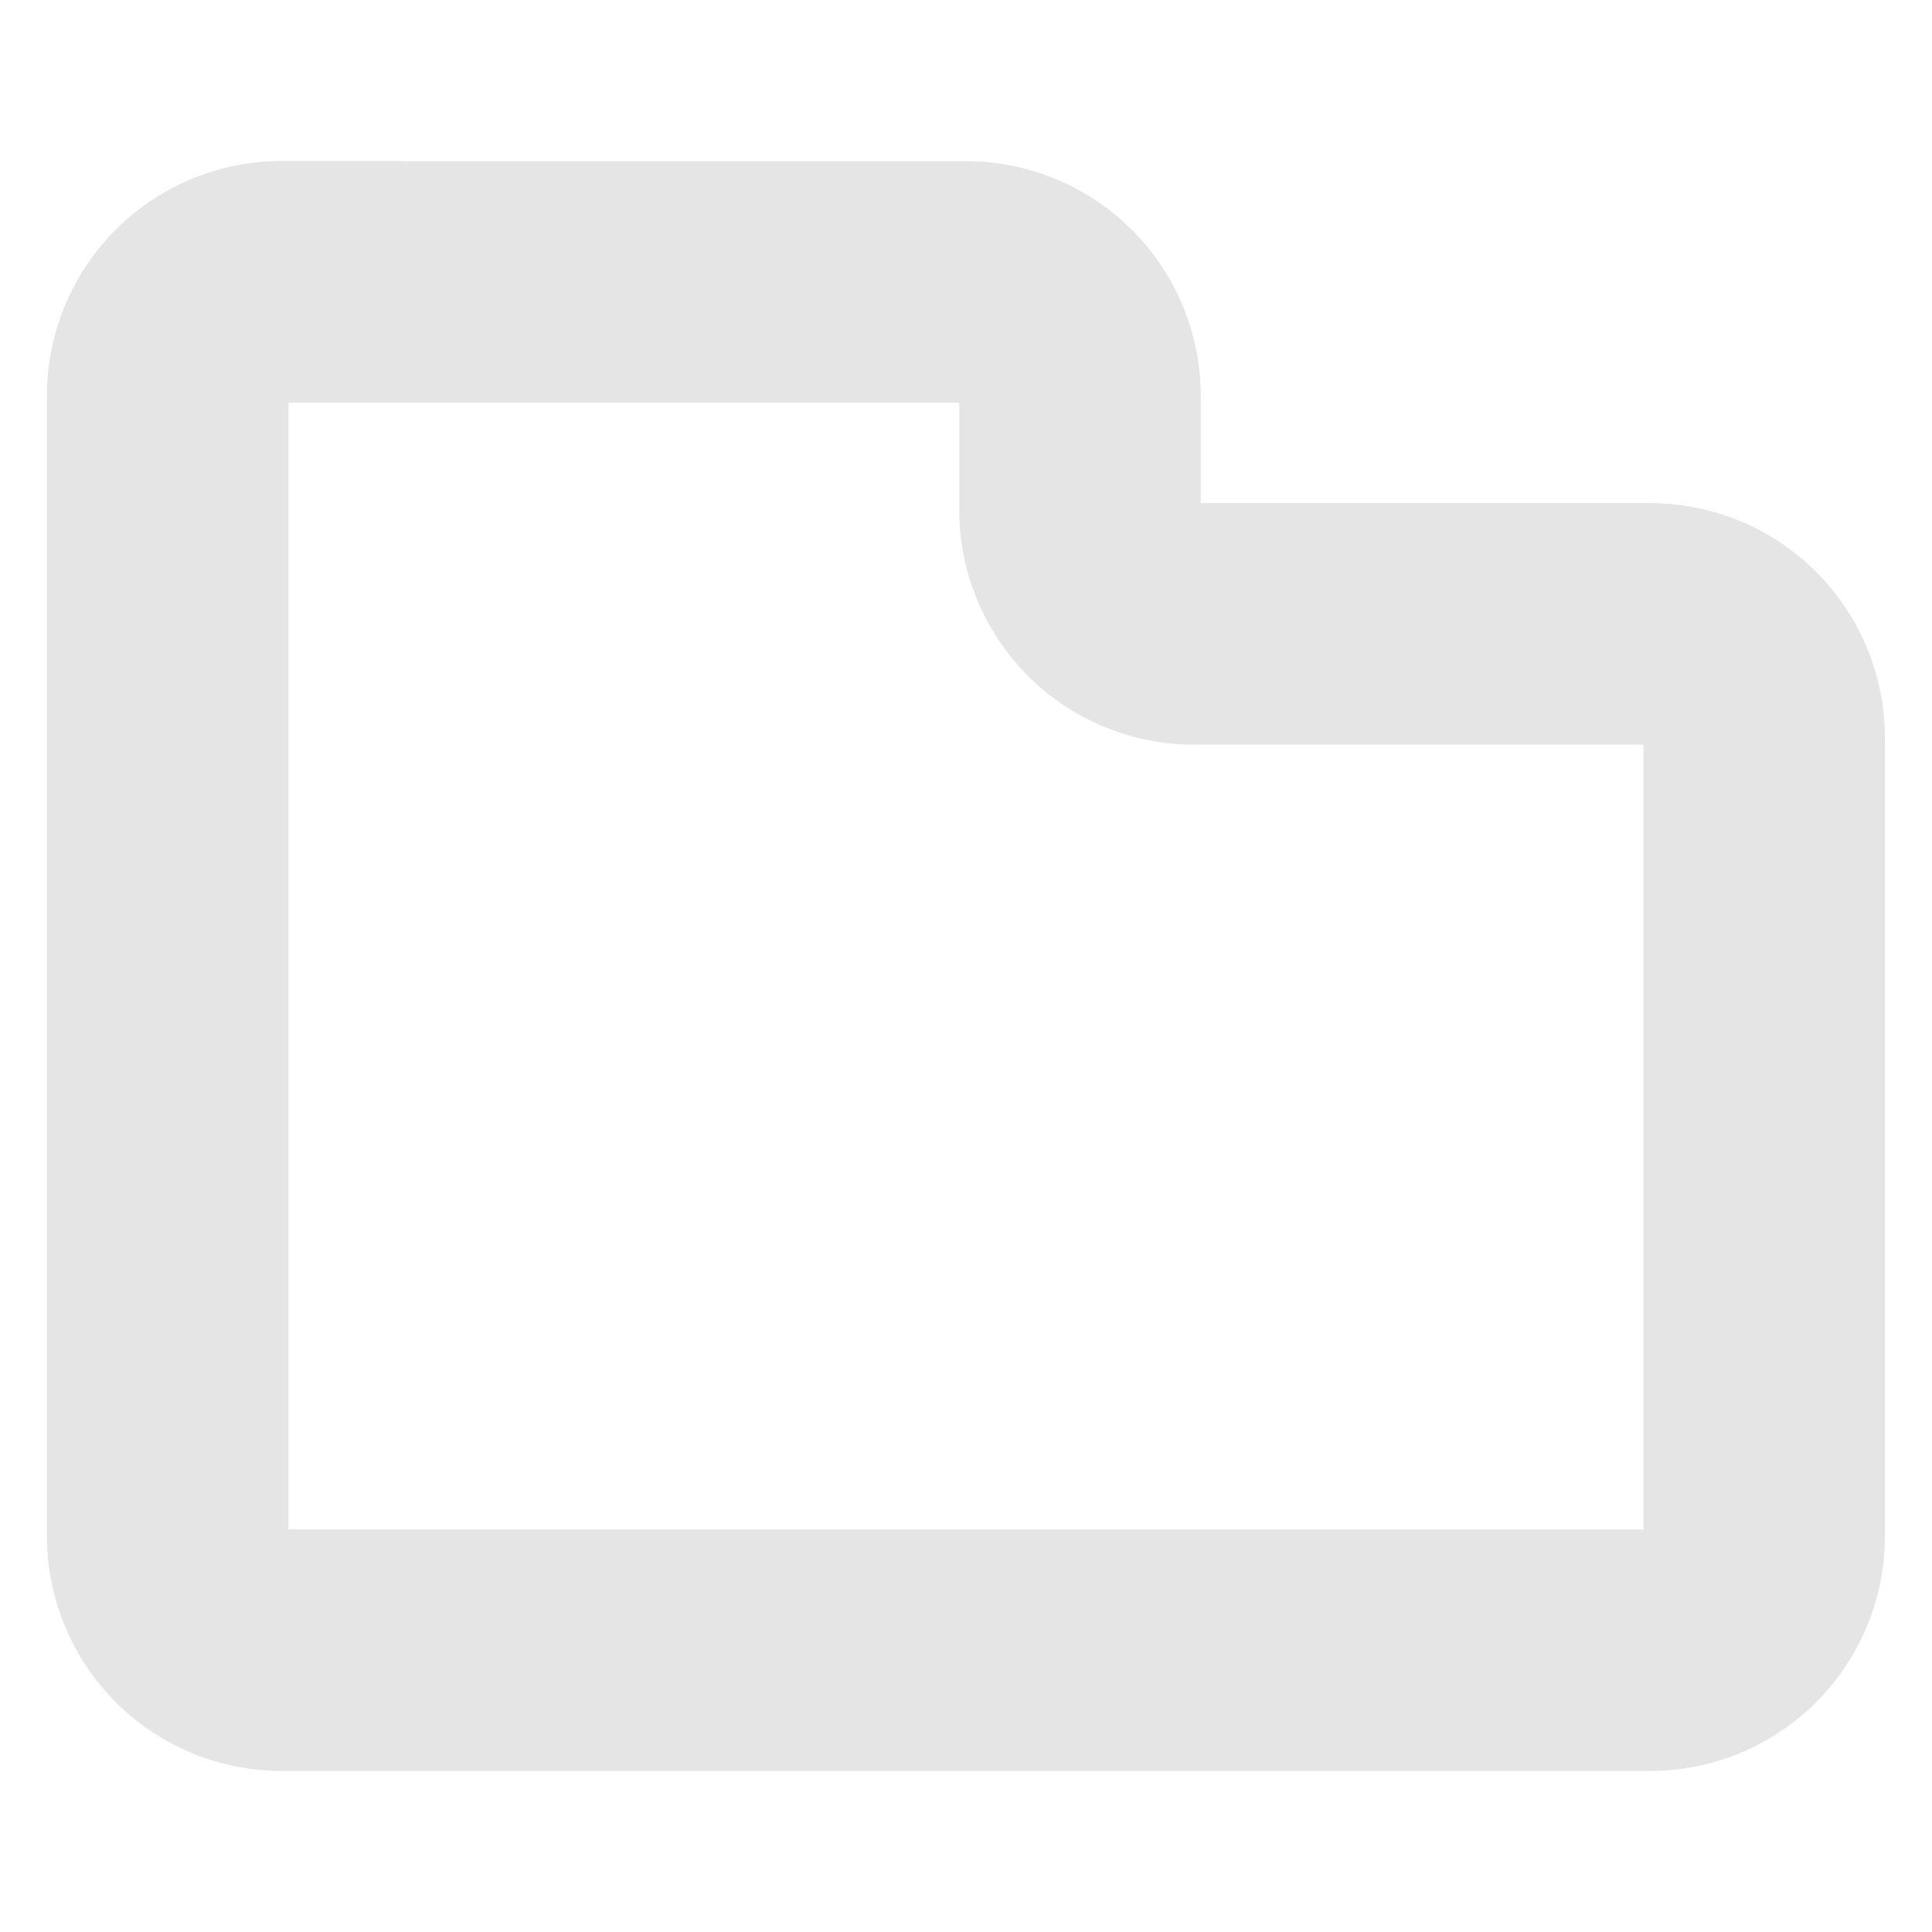 <svg width="16" height="16" xmlns="http://www.w3.org/2000/svg">
 <g>
  <title>background</title>
  <rect fill="none" id="canvas_background" height="18" width="18" y="-1" x="-1"/>
 </g>
 <defs>
  <filter id="svg_1_blur" x="-50%" y="-50%" width="200%" height="200%">
   <feGaussianBlur stdDeviation="0"/>
  </filter>
 </defs>
 <g>
  <title>Layer 1</title>
  <path id="svg_1" fill="none" d="m2.333,2.333a0.944,0.944 0 0 0 -0.944,0.944l0,1.889l0,5.667l0,1.889a0.944,0.944 0 0 0 0.944,0.944l11.333,0a0.944,0.944 0 0 0 0.944,-0.944l0,-6.611a0.944,0.944 0 0 0 -0.944,-0.944l-3.778,0a0.944,0.944 0 0 1 -0.944,-0.944l0,-0.944a0.944,0.944 0 0 0 -0.944,-0.944l-5.667,0l0,-0z" filter="url(#svg_1_blur)" stroke="#e5e5e5" stroke-width="2"/>
 </g>
</svg>